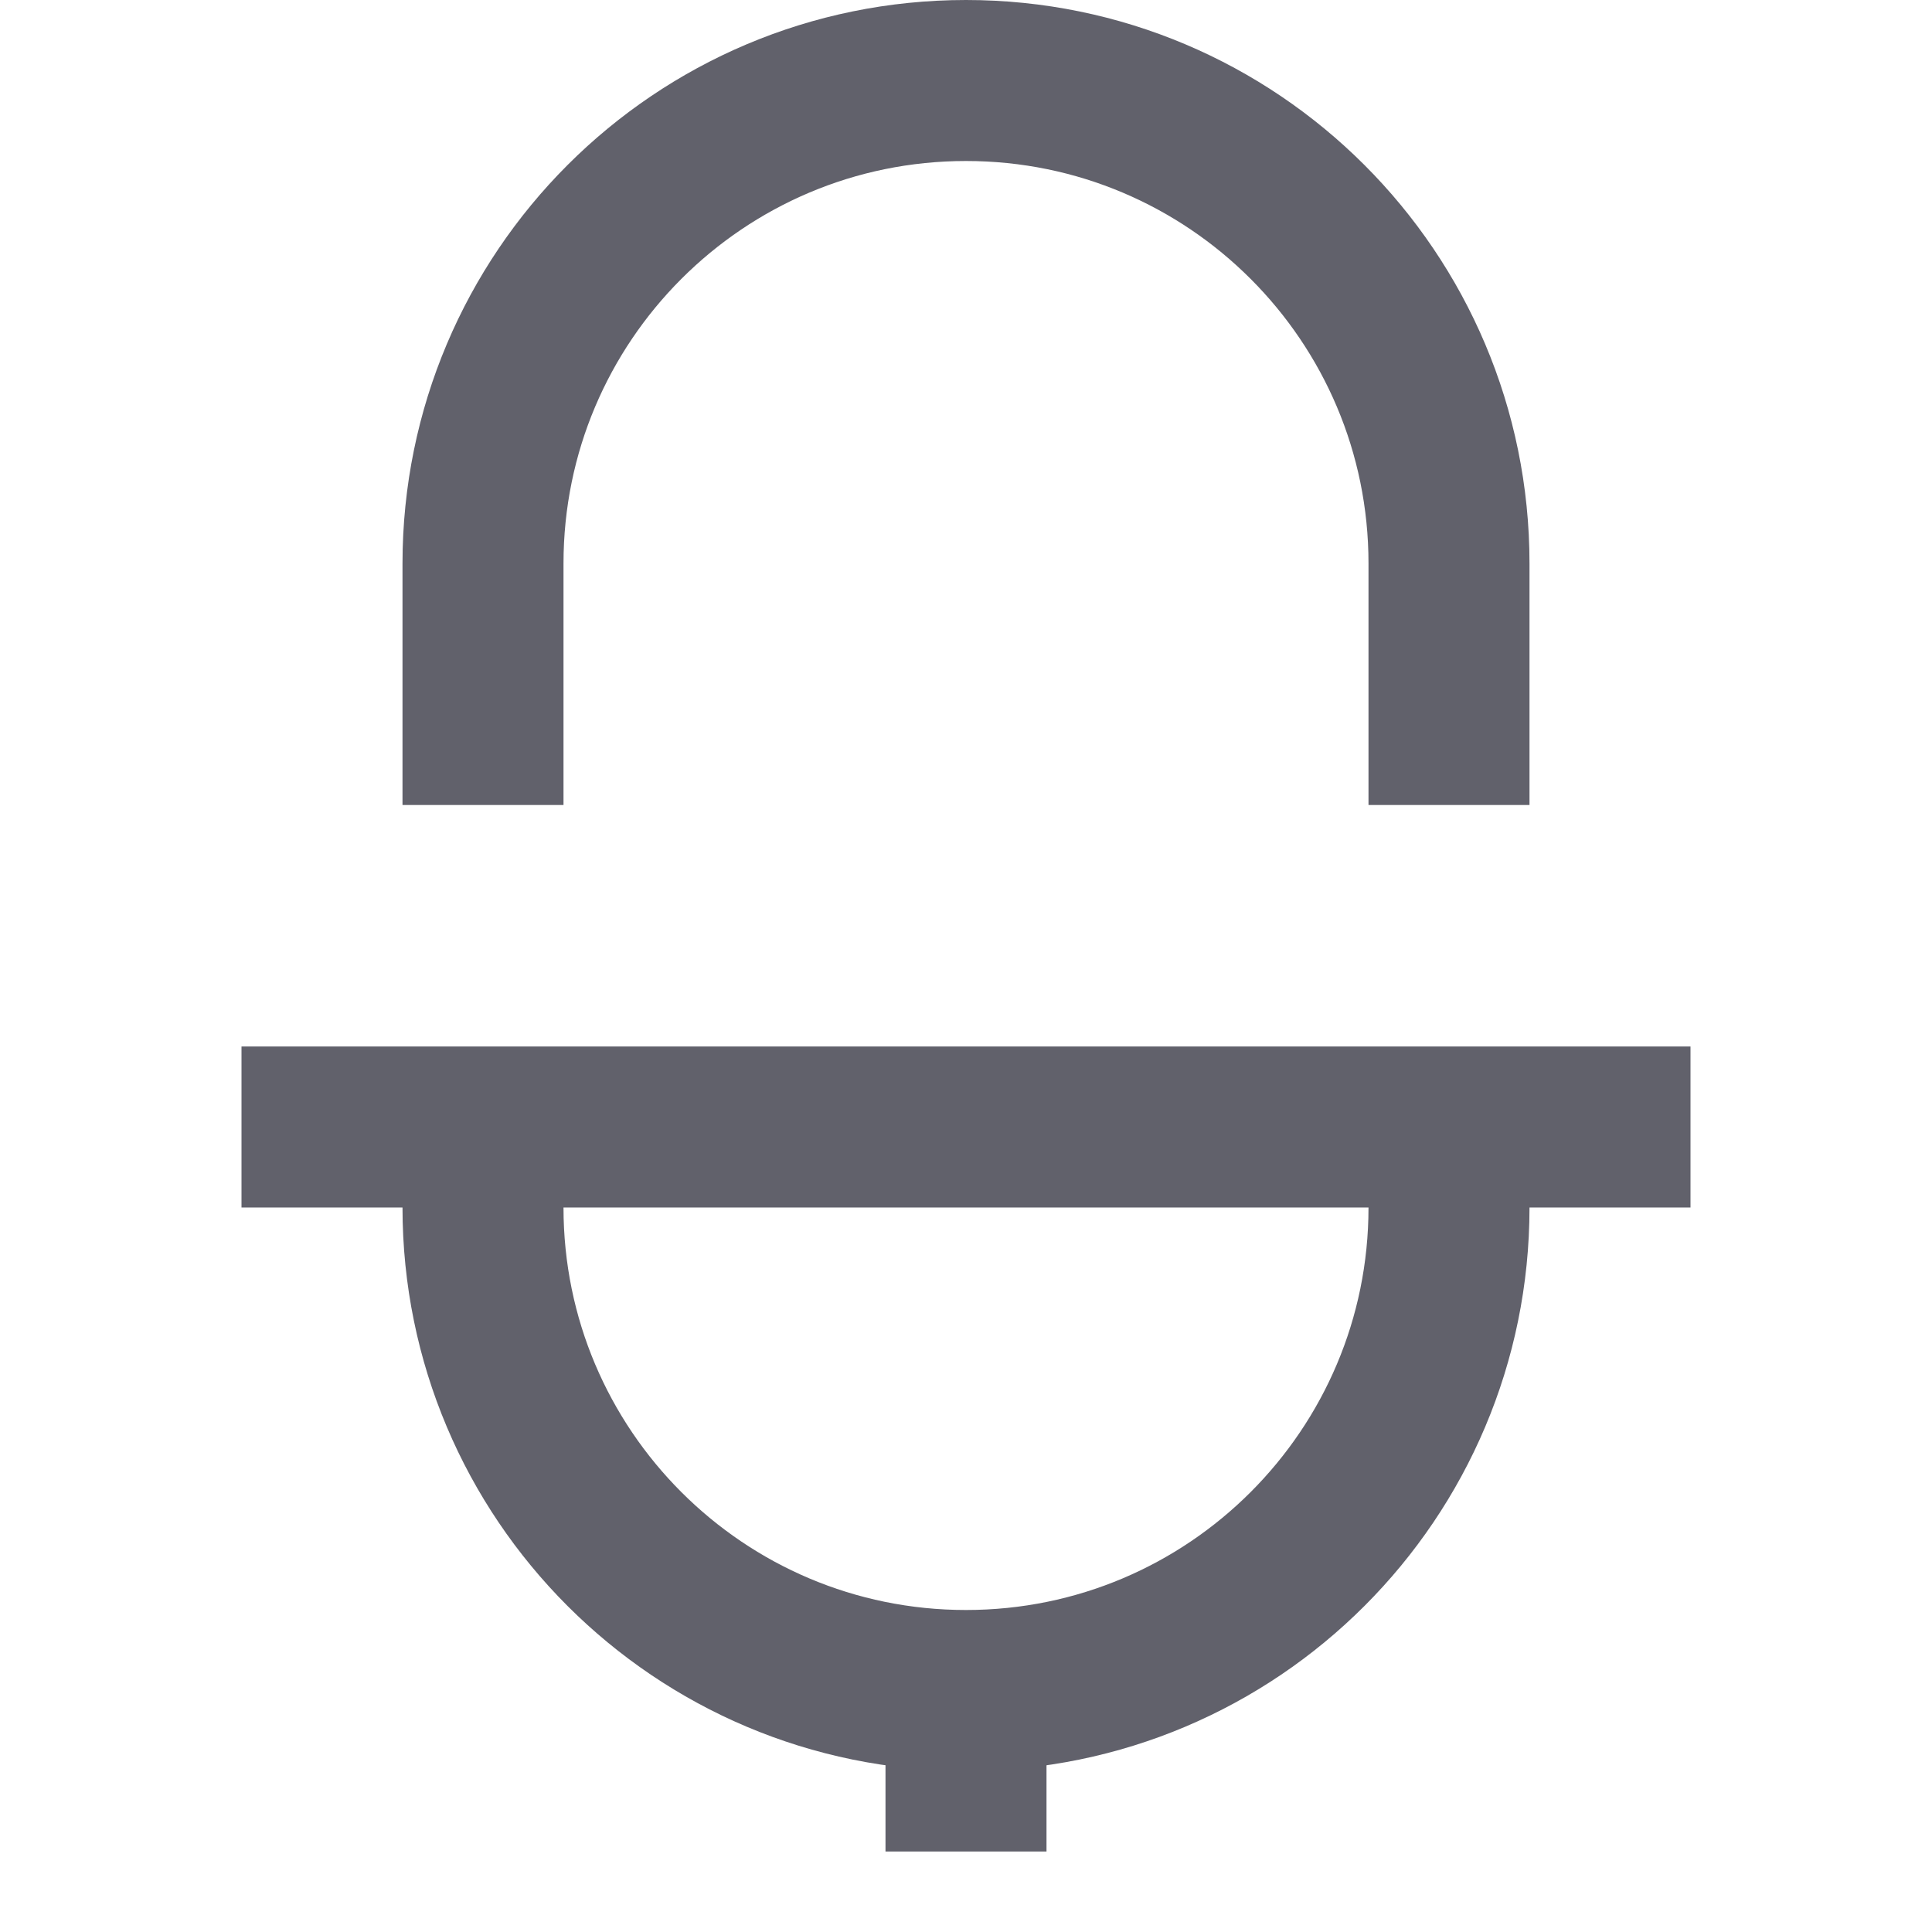 <svg xmlns="http://www.w3.org/2000/svg" height="24" width="24" viewBox="0 0 24 24"><path fill="none" stroke="#61616b" stroke-width="2" d="M18,14v1 c0,3.314-2.686,6-6,6h0c-3.314,0-6-2.686-6-6v-1"></path> <line fill="none" stroke="#61616b" stroke-width="2" x1="3" y1="14" x2="21" y2="14"></line> <line fill="none" stroke="#61616b" stroke-width="2" x1="12" y1="23" x2="12" y2="21"></line> <path data-color="color-2" fill="none" stroke="#61616b" stroke-width="2" d="M6,10V7 c0-3.314,2.686-6,6-6h0c3.314,0,6,2.686,6,6v3"></path></svg>